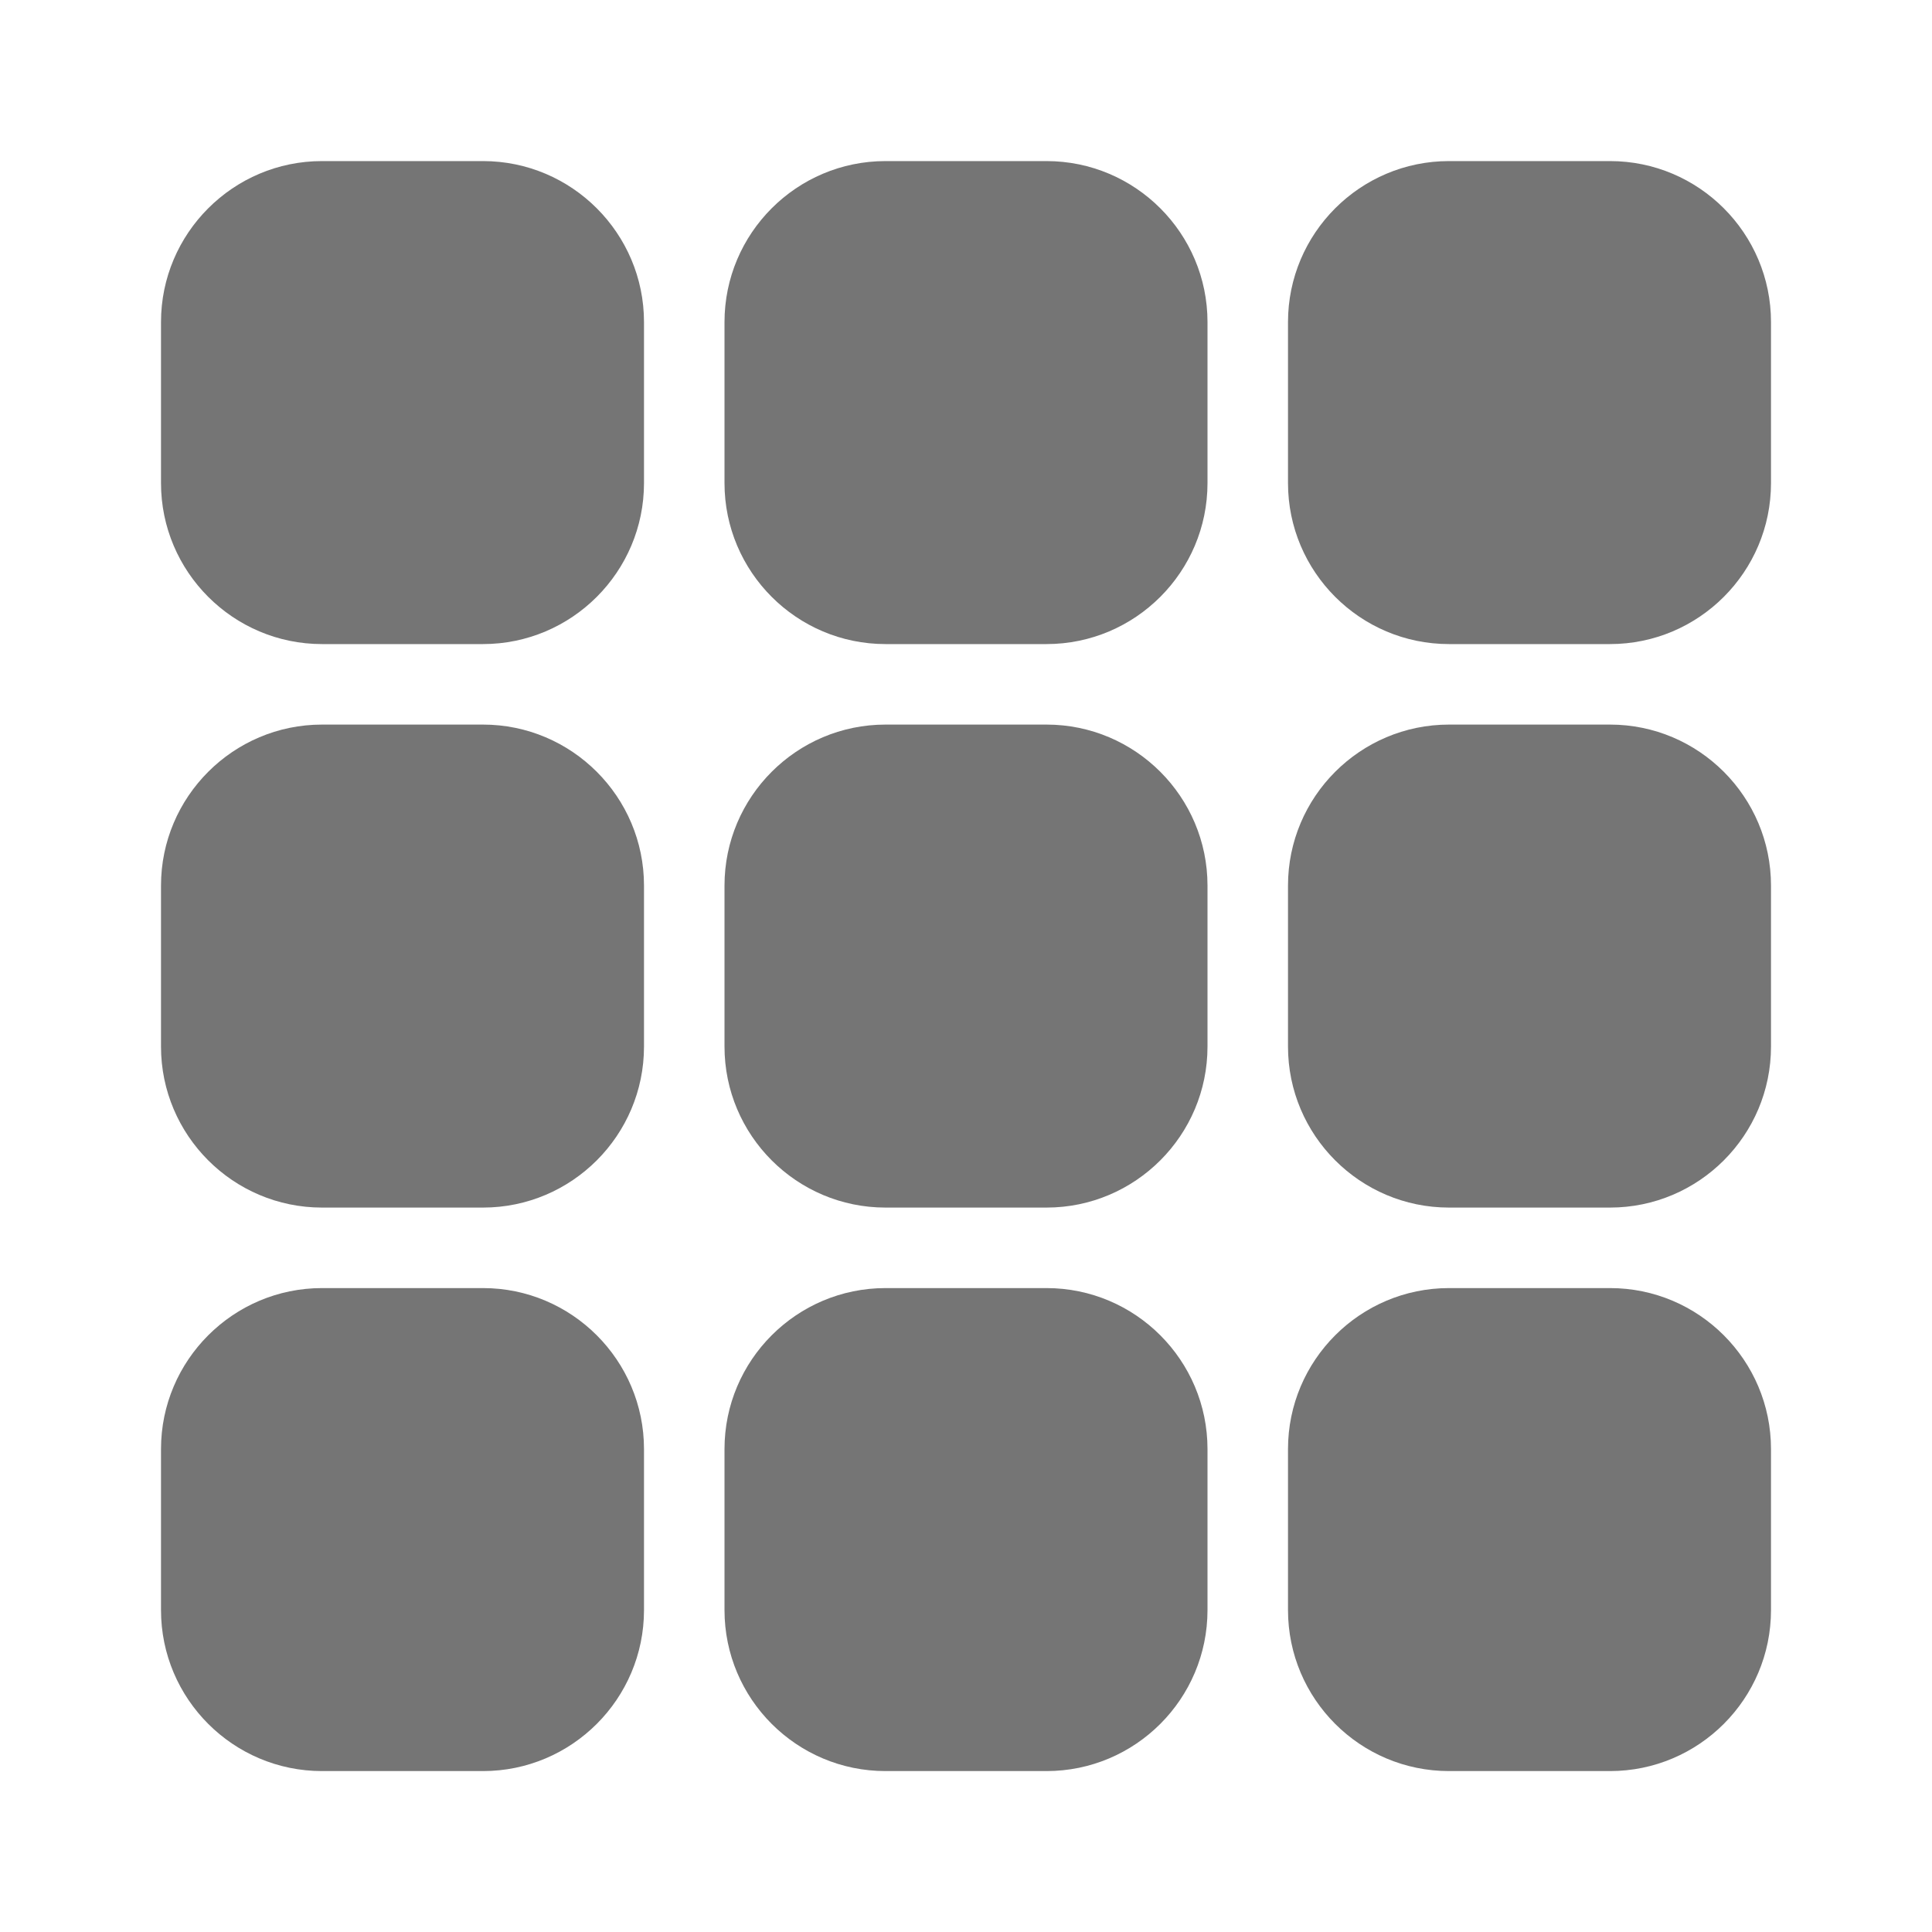 <?xml version="1.0" encoding="utf-8"?>
<!-- Generator: Adobe Illustrator 17.1.0, SVG Export Plug-In . SVG Version: 6.00 Build 0)  -->
<!DOCTYPE svg PUBLIC "-//W3C//DTD SVG 1.1//EN" "http://www.w3.org/Graphics/SVG/1.1/DTD/svg11.dtd">
<svg version="1.1" xmlns="http://www.w3.org/2000/svg" xmlns:xlink="http://www.w3.org/1999/xlink" x="0px" y="0px" width="24px"
	 height="24px" viewBox="0 0 24 24" enable-background="new 0 0 24 24" xml:space="preserve">
<g id="Frame_-_24px">
	<rect y="0.003" fill="none" width="24" height="24"/>
</g>
<g id="Filled_Icons">
	<g>
		<path fill="#757575" d="M6,2.001H4c-1.103,0-2,0.898-2,2v2c0,1.102,0.897,2,2,2h2c1.103,0,2-0.898,2-2v-2
			C8,2.899,7.103,2.001,6,2.001z"/>
		<path fill="#757575" d="M6,9.001H4c-1.103,0-2,0.898-2,2v2c0,1.102,0.897,2,2,2h2c1.103,0,2-0.898,2-2v-2
			C8,9.899,7.103,9.001,6,9.001z"/>
		<path fill="#757575" d="M6,16.001H4c-1.103,0-2,0.898-2,2v2c0,1.103,0.897,2,2,2h2c1.103,0,2-0.897,2-2v-2
			C8,16.899,7.103,16.001,6,16.001z"/>
		<path fill="#757575" d="M13,2.001h-2c-1.104,0-2,0.898-2,2v2c0,1.102,0.896,2,2,2h2c1.104,0,2-0.898,2-2v-2
			C15,2.899,14.104,2.001,13,2.001z"/>
		<path fill="#757575" d="M13,9.001h-2c-1.104,0-2,0.898-2,2v2c0,1.102,0.896,2,2,2h2c1.104,0,2-0.898,2-2v-2
			C15,9.899,14.104,9.001,13,9.001z"/>
		<path fill="#757575" d="M13,16.001h-2c-1.104,0-2,0.898-2,2v2c0,1.103,0.896,2,2,2h2c1.104,0,2-0.897,2-2v-2
			C15,16.899,14.104,16.001,13,16.001z"/>
		<path fill="#757575" d="M20,2.001h-2c-1.104,0-2,0.898-2,2v2c0,1.102,0.896,2,2,2h2c1.104,0,2-0.898,2-2v-2
			C22,2.899,21.104,2.001,20,2.001z"/>
		<path fill="#757575" d="M20,9.001h-2c-1.104,0-2,0.898-2,2v2c0,1.102,0.896,2,2,2h2c1.104,0,2-0.898,2-2v-2
			C22,9.899,21.104,9.001,20,9.001z"/>
		<path fill="#757575" d="M20,16.001h-2c-1.104,0-2,0.898-2,2v2c0,1.103,0.896,2,2,2h2c1.104,0,2-0.897,2-2v-2
			C22,16.899,21.104,16.001,20,16.001z"/>
	</g>
</g>
</svg>
